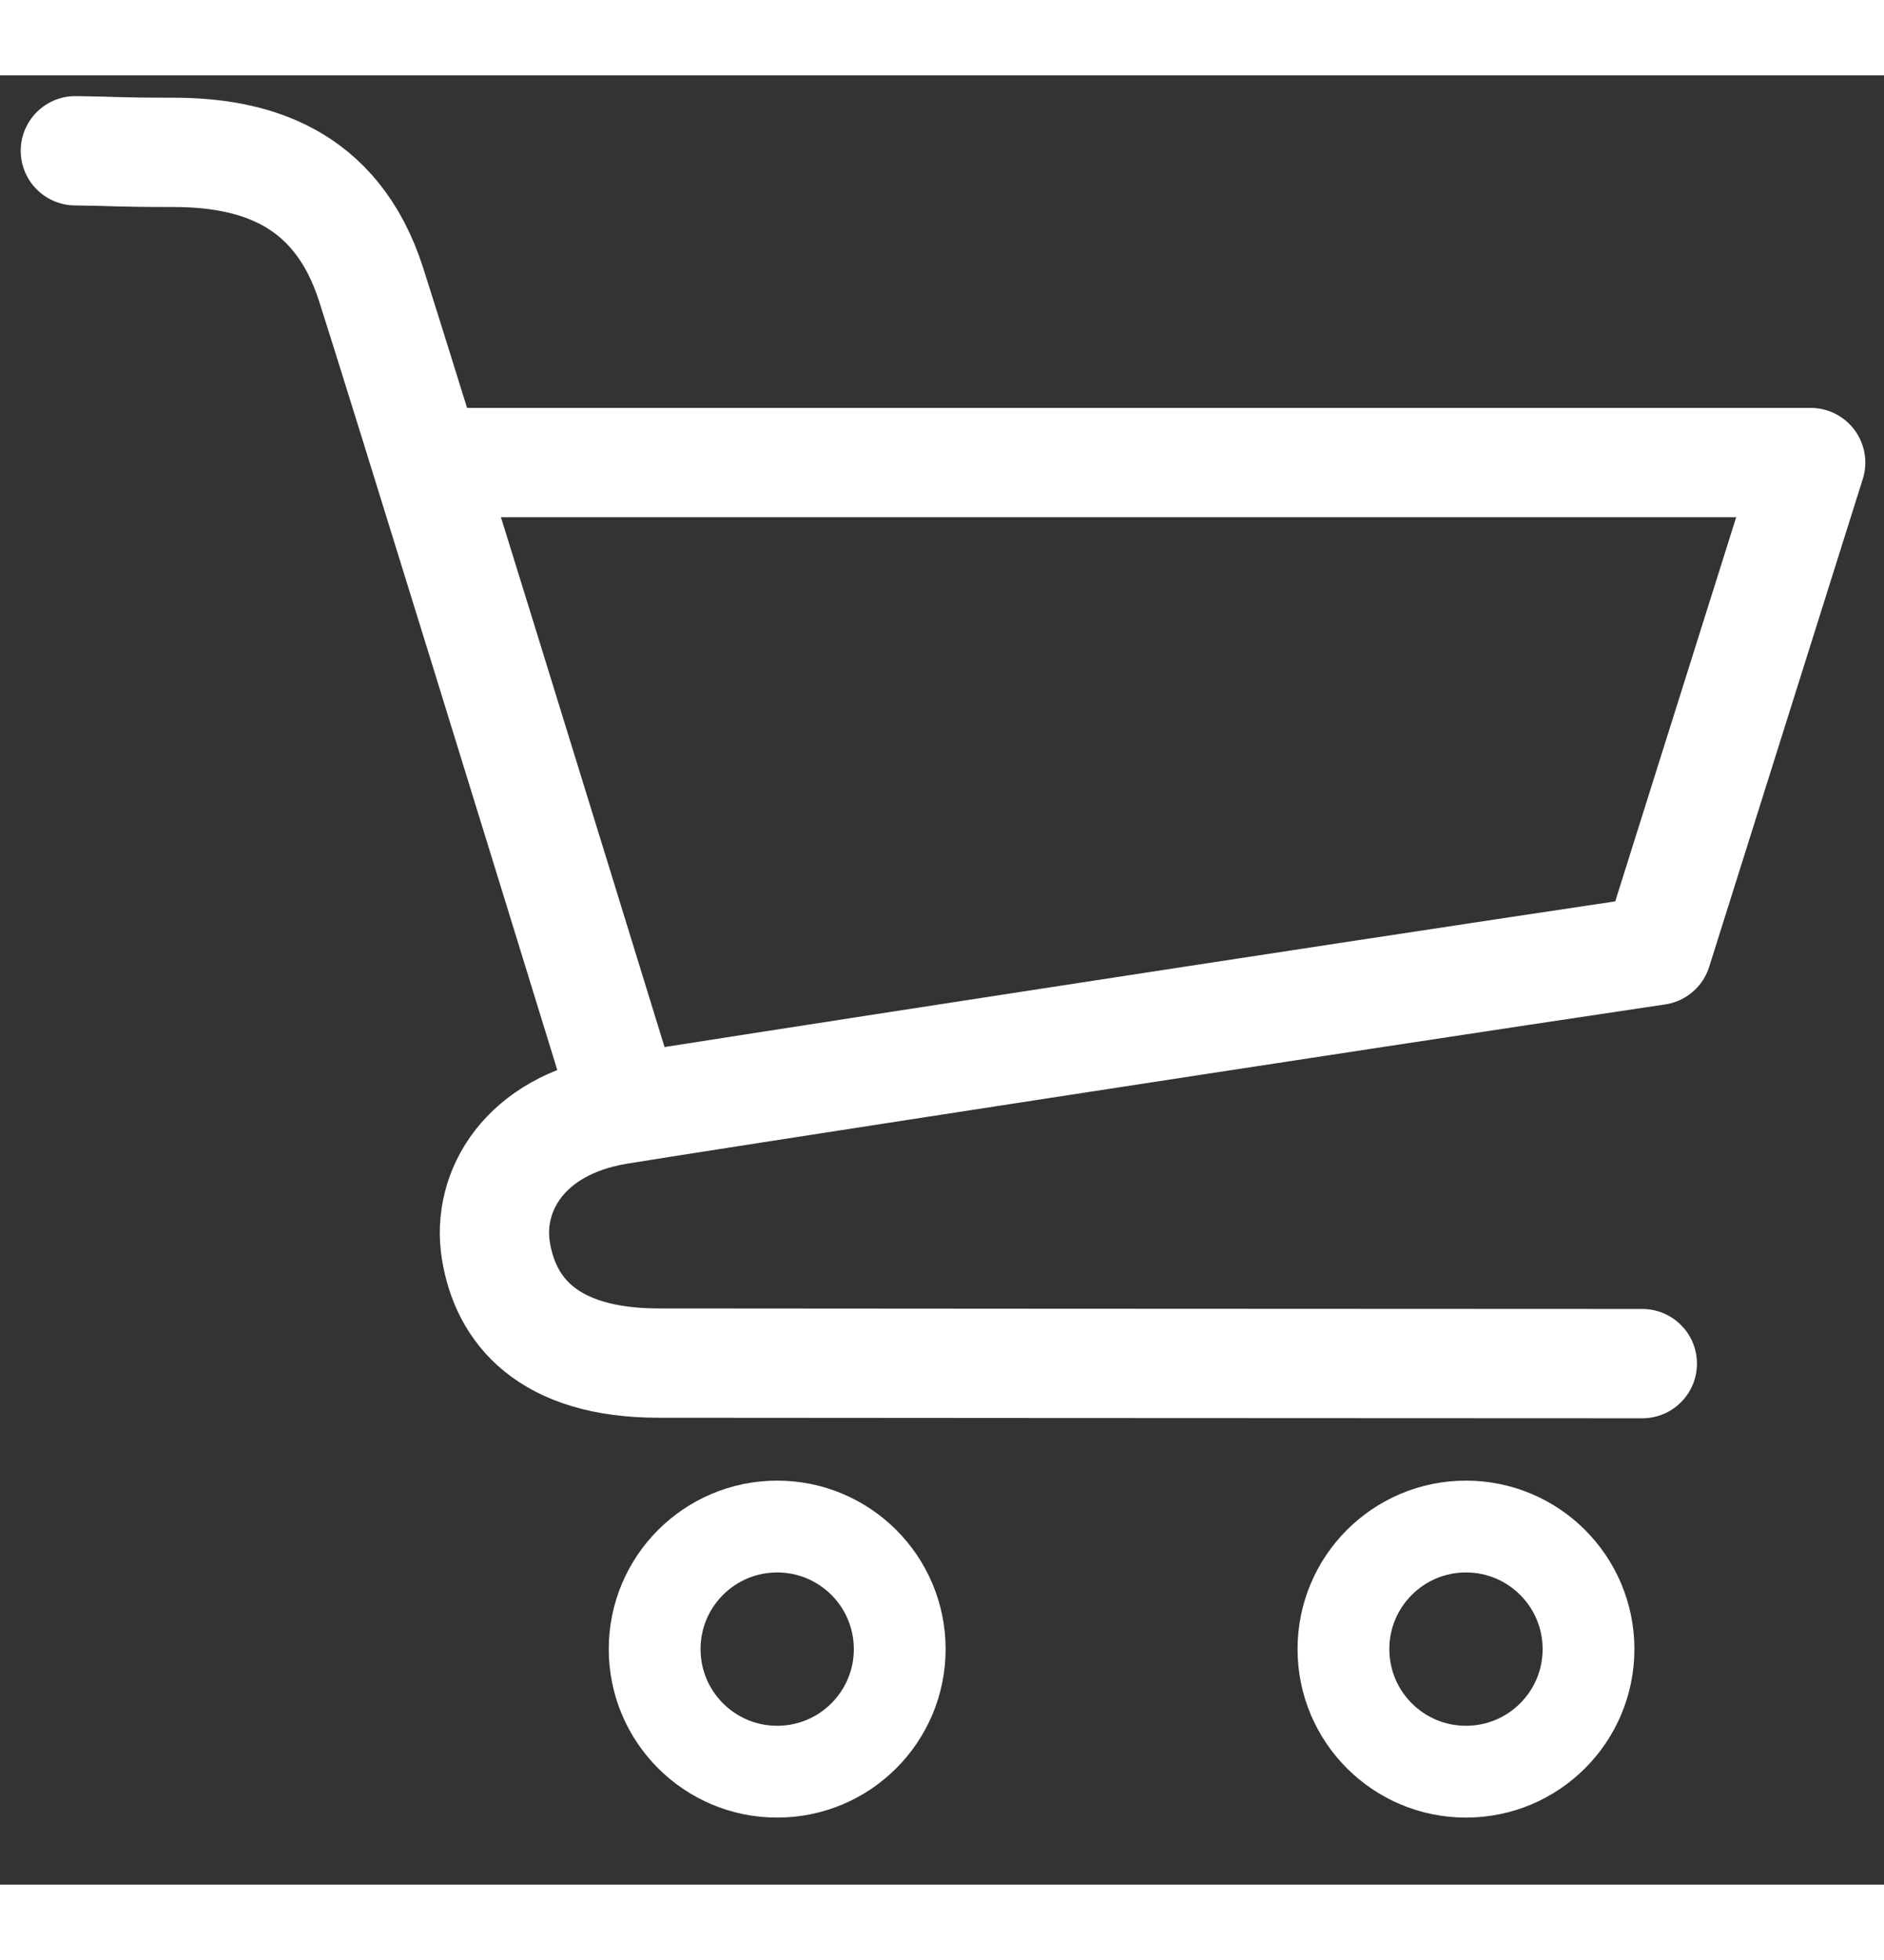 <svg width="25" height="26" viewBox="0 0 25 24" fill="none" xmlns="http://www.w3.org/2000/svg">
<rect x="0" y="0" width="25" height="24" fill="#333333" stroke="none"/>
<path d="M1 1C1.58 1.007 1.5 1.021 2.292 1.021C3.344 1.021 4.458 1.32 4.924 2.772C5.298 3.934 7.316 10.473 8.278 13.598M5.689 5.136H24.027L21.989 11.607C17.617 12.257 8.851 13.612 8.193 13.723C6.962 13.93 6.453 14.801 6.58 15.589C6.707 16.377 7.259 17.082 8.745 17.082C9.288 17.082 17.42 17.089 21.793 17.089" stroke="white" stroke-width="1.45" stroke-linecap="round" stroke-linejoin="round"/>
<circle cx="10.313" cy="20.876" r="1.626" stroke="white" stroke-width="1.218"/>
<circle cx="19.453" cy="20.876" r="1.626" stroke="white" stroke-width="1.218"/>
</svg>

